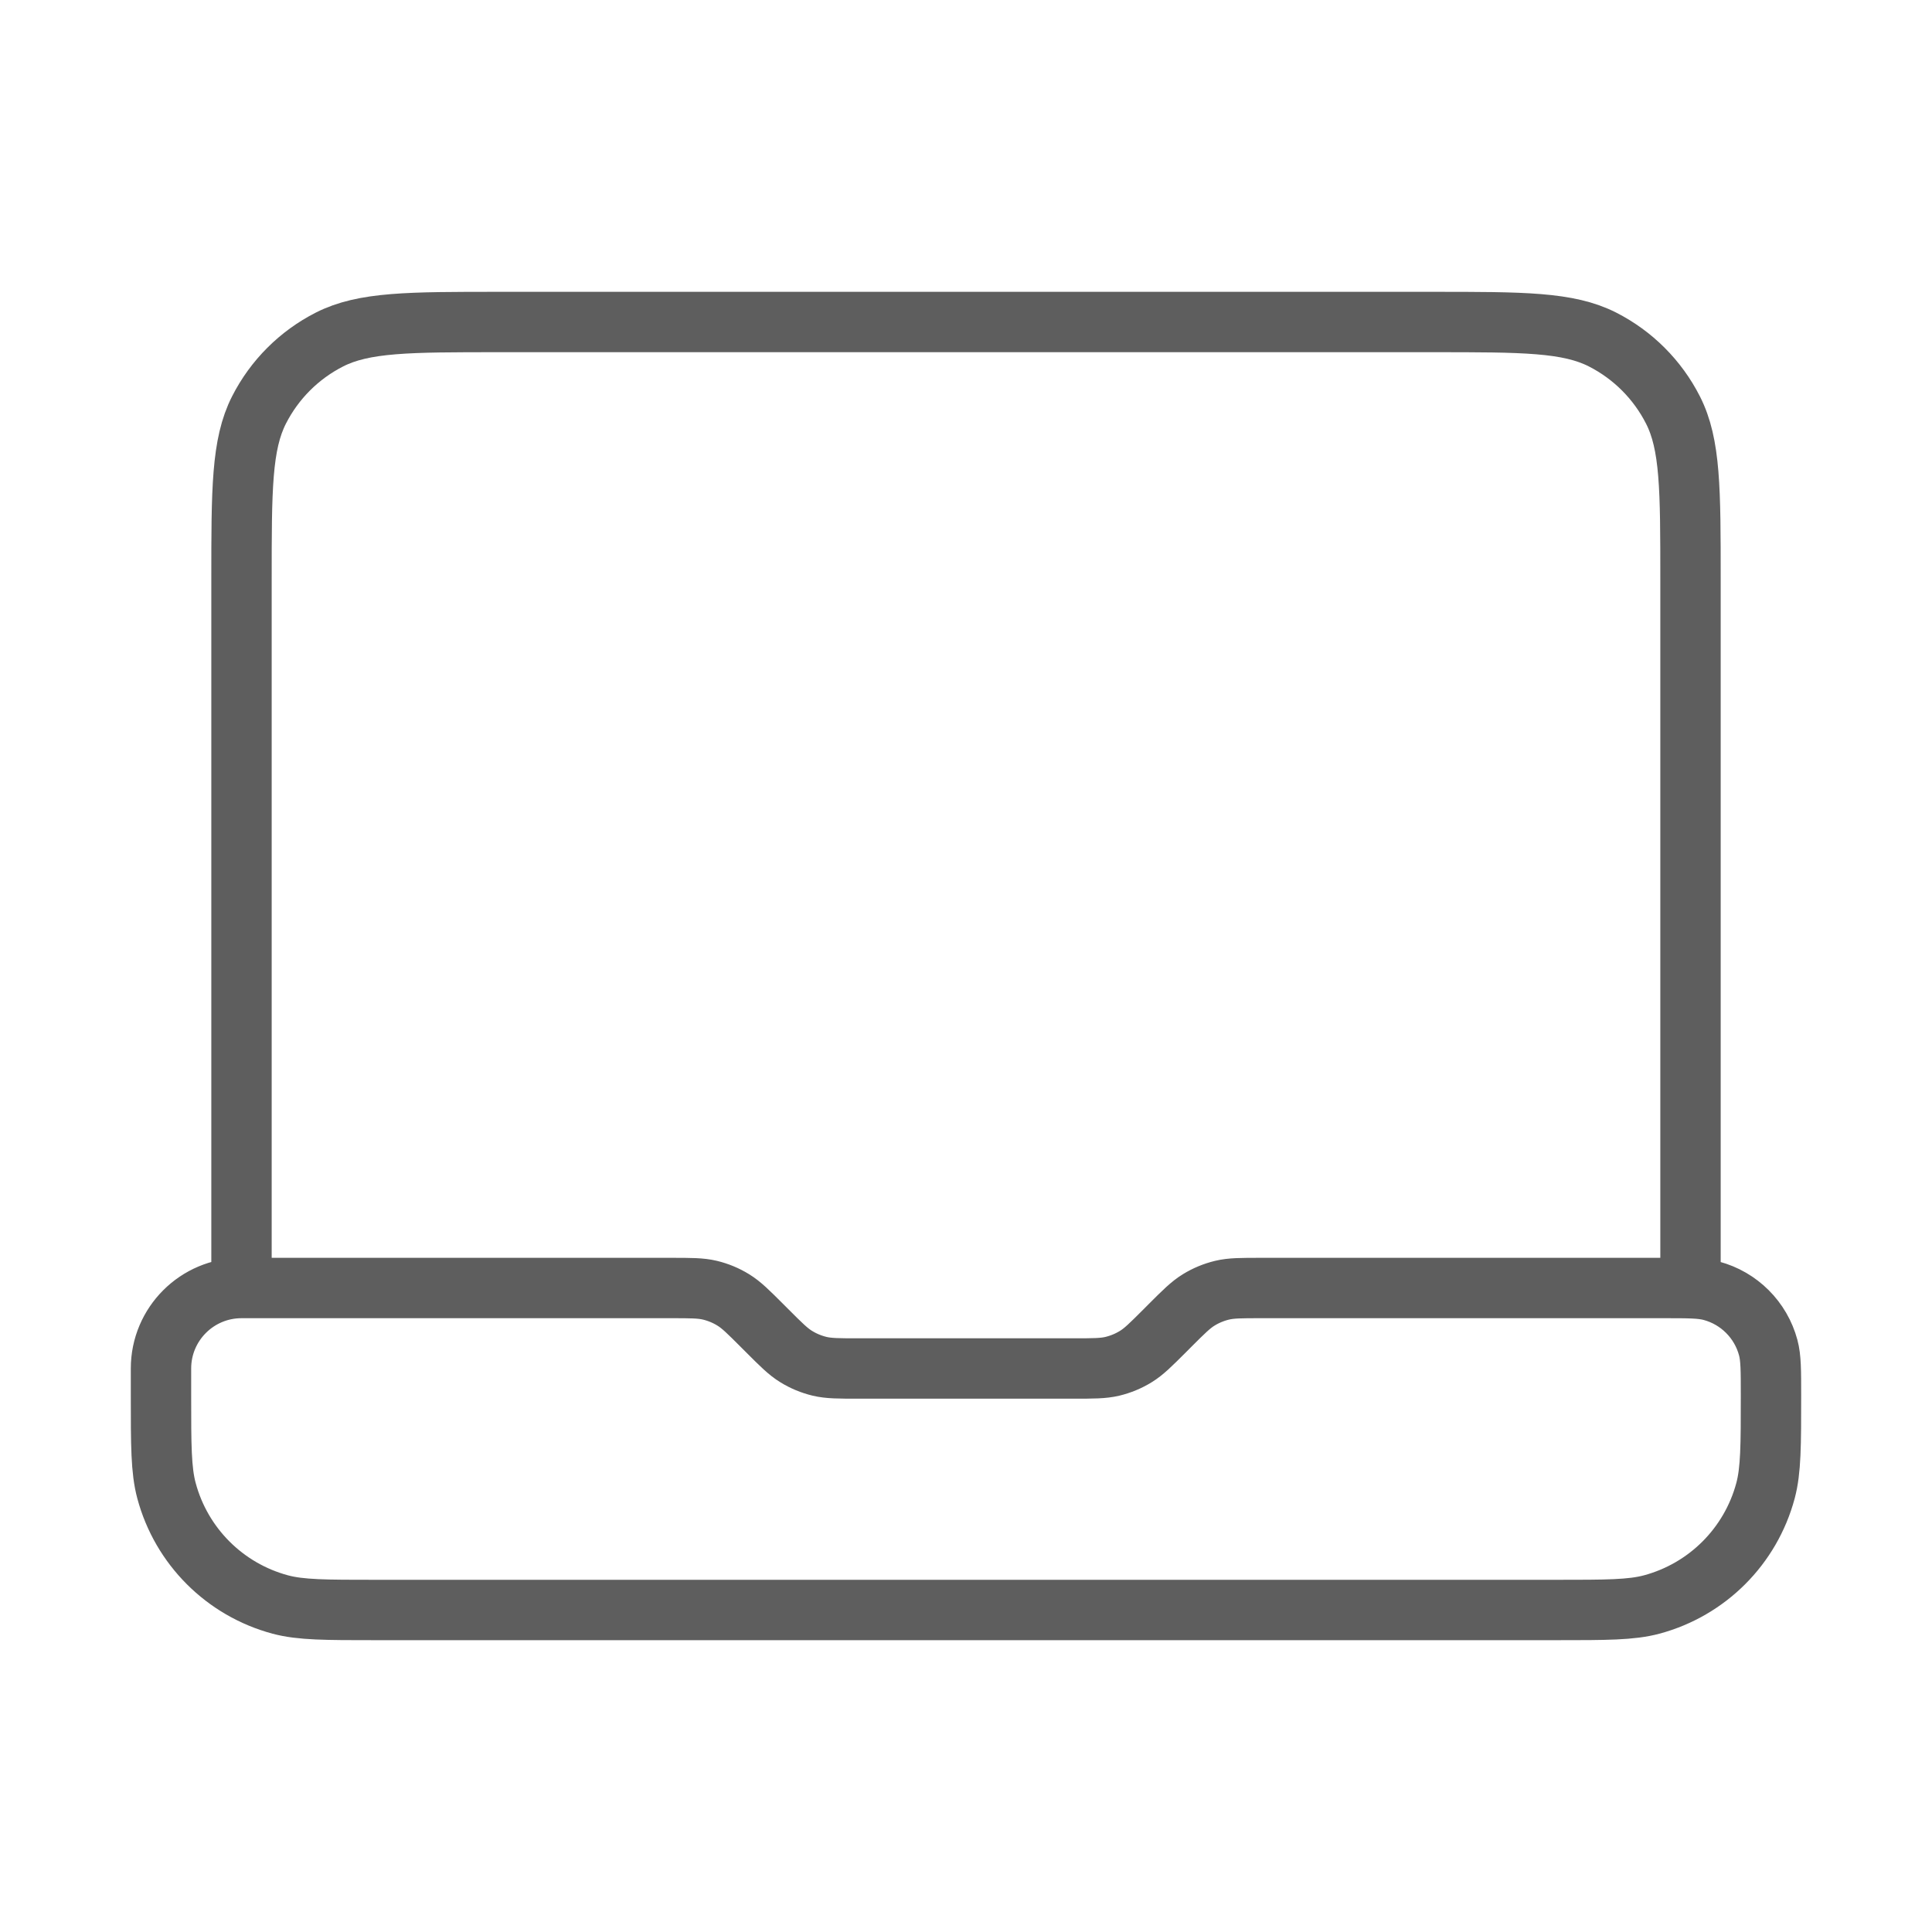 <svg width="64" height="64" viewBox="0 0 64 64" fill="none" xmlns="http://www.w3.org/2000/svg">
<path d="M8 42.667V19.2C8 16.213 8 14.72 8.581 13.579C9.092 12.575 9.908 11.759 10.912 11.248C12.053 10.667 13.546 10.667 16.533 10.667H47.466C50.453 10.667 51.947 10.667 53.088 11.248C54.091 11.759 54.907 12.575 55.418 13.579C56 14.72 56 16.213 56 19.2V42.667H41.767C41.115 42.667 40.789 42.667 40.482 42.74C40.21 42.806 39.95 42.913 39.711 43.06C39.442 43.225 39.211 43.455 38.75 43.916L38.583 44.084C38.121 44.545 37.891 44.776 37.622 44.94C37.383 45.087 37.123 45.194 36.851 45.26C36.544 45.333 36.218 45.333 35.566 45.333H28.434C27.781 45.333 27.455 45.333 27.148 45.26C26.876 45.194 26.616 45.087 26.378 44.94C26.108 44.776 25.878 44.545 25.417 44.084L25.249 43.916C24.788 43.455 24.558 43.225 24.288 43.06C24.05 42.913 23.79 42.806 23.518 42.74C23.211 42.667 22.885 42.667 22.232 42.667H8ZM8 42.667C6.527 42.667 5.333 43.861 5.333 45.333V46.222C5.333 47.876 5.333 48.702 5.515 49.38C6.008 51.221 7.445 52.658 9.286 53.152C9.964 53.333 10.791 53.333 12.444 53.333H51.555C53.209 53.333 54.035 53.333 54.713 53.152C56.554 52.658 57.992 51.221 58.485 49.38C58.666 48.702 58.666 47.876 58.666 46.222C58.666 45.396 58.666 44.982 58.575 44.643C58.329 43.723 57.61 43.004 56.69 42.758C56.351 42.667 55.937 42.667 55.111 42.667H53.333" stroke="#5E5E5E" stroke-width="2" stroke-linecap="round" stroke-linejoin="round"/>
</svg>
